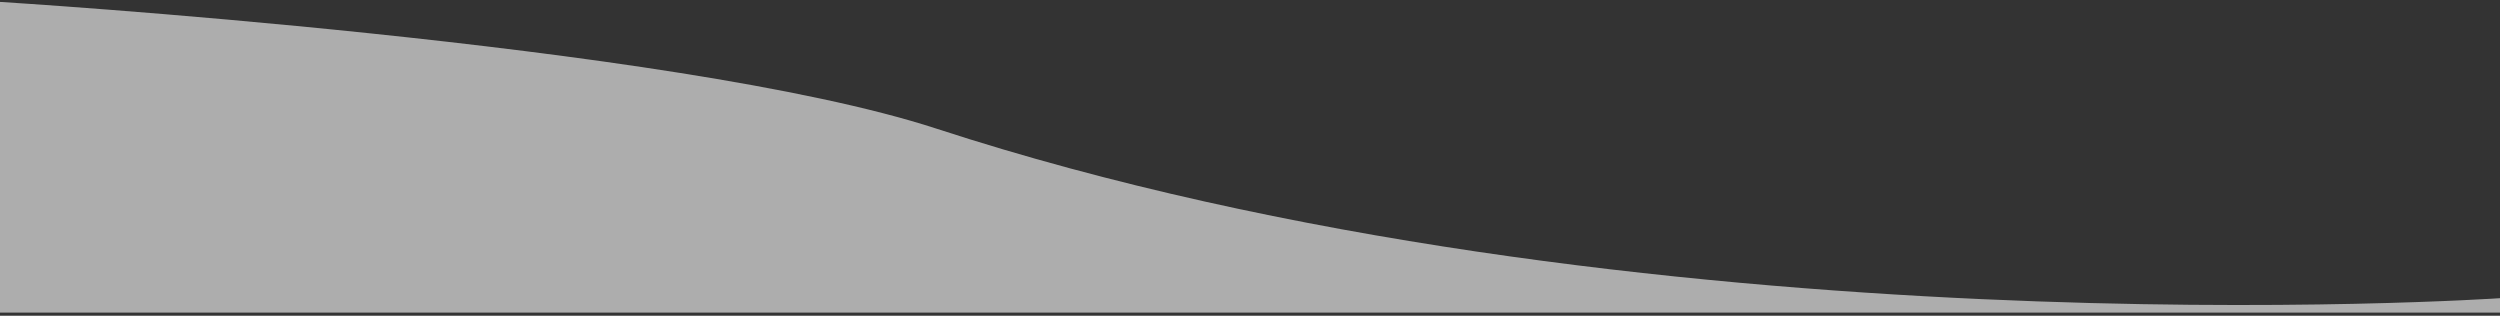 <?xml version="1.0" encoding="UTF-8"?>
<svg width="768px" height="97px" viewBox="0 0 768 97" version="1.1" xmlns="http://www.w3.org/2000/svg" xmlns:xlink="http://www.w3.org/1999/xlink">
    <rect x="0" y="0" width="768" height="97" fill="#333333" stroke="none"/>
    <!-- Generator: Sketch 41.2 (35397) - http://www.bohemiancoding.com/sketch -->
    <title>3</title>
    <desc>Created with Sketch.</desc>
    <defs></defs>
    <g id="Welcome" stroke="none" stroke-width="1" fill="none" fill-rule="evenodd" opacity="0.6">
        <g id="Tablet-Portrait" transform="translate(0, -450)" fill="#FFFFFF">
            <g id="Group">
                <g id="Group-5" transform="translate(-1, 450)">
                    <path d="M0.978,0.591 C0.978,0.591 208.549,13.385 288.669,39.519 C503.942,109.738 769.097,91.597 769.097,91.597 L769,96.027 L0.978,96.027 L0.978,0.591 Z" id="3"></path>
                </g>
            </g>
        </g>
    </g>
</svg>